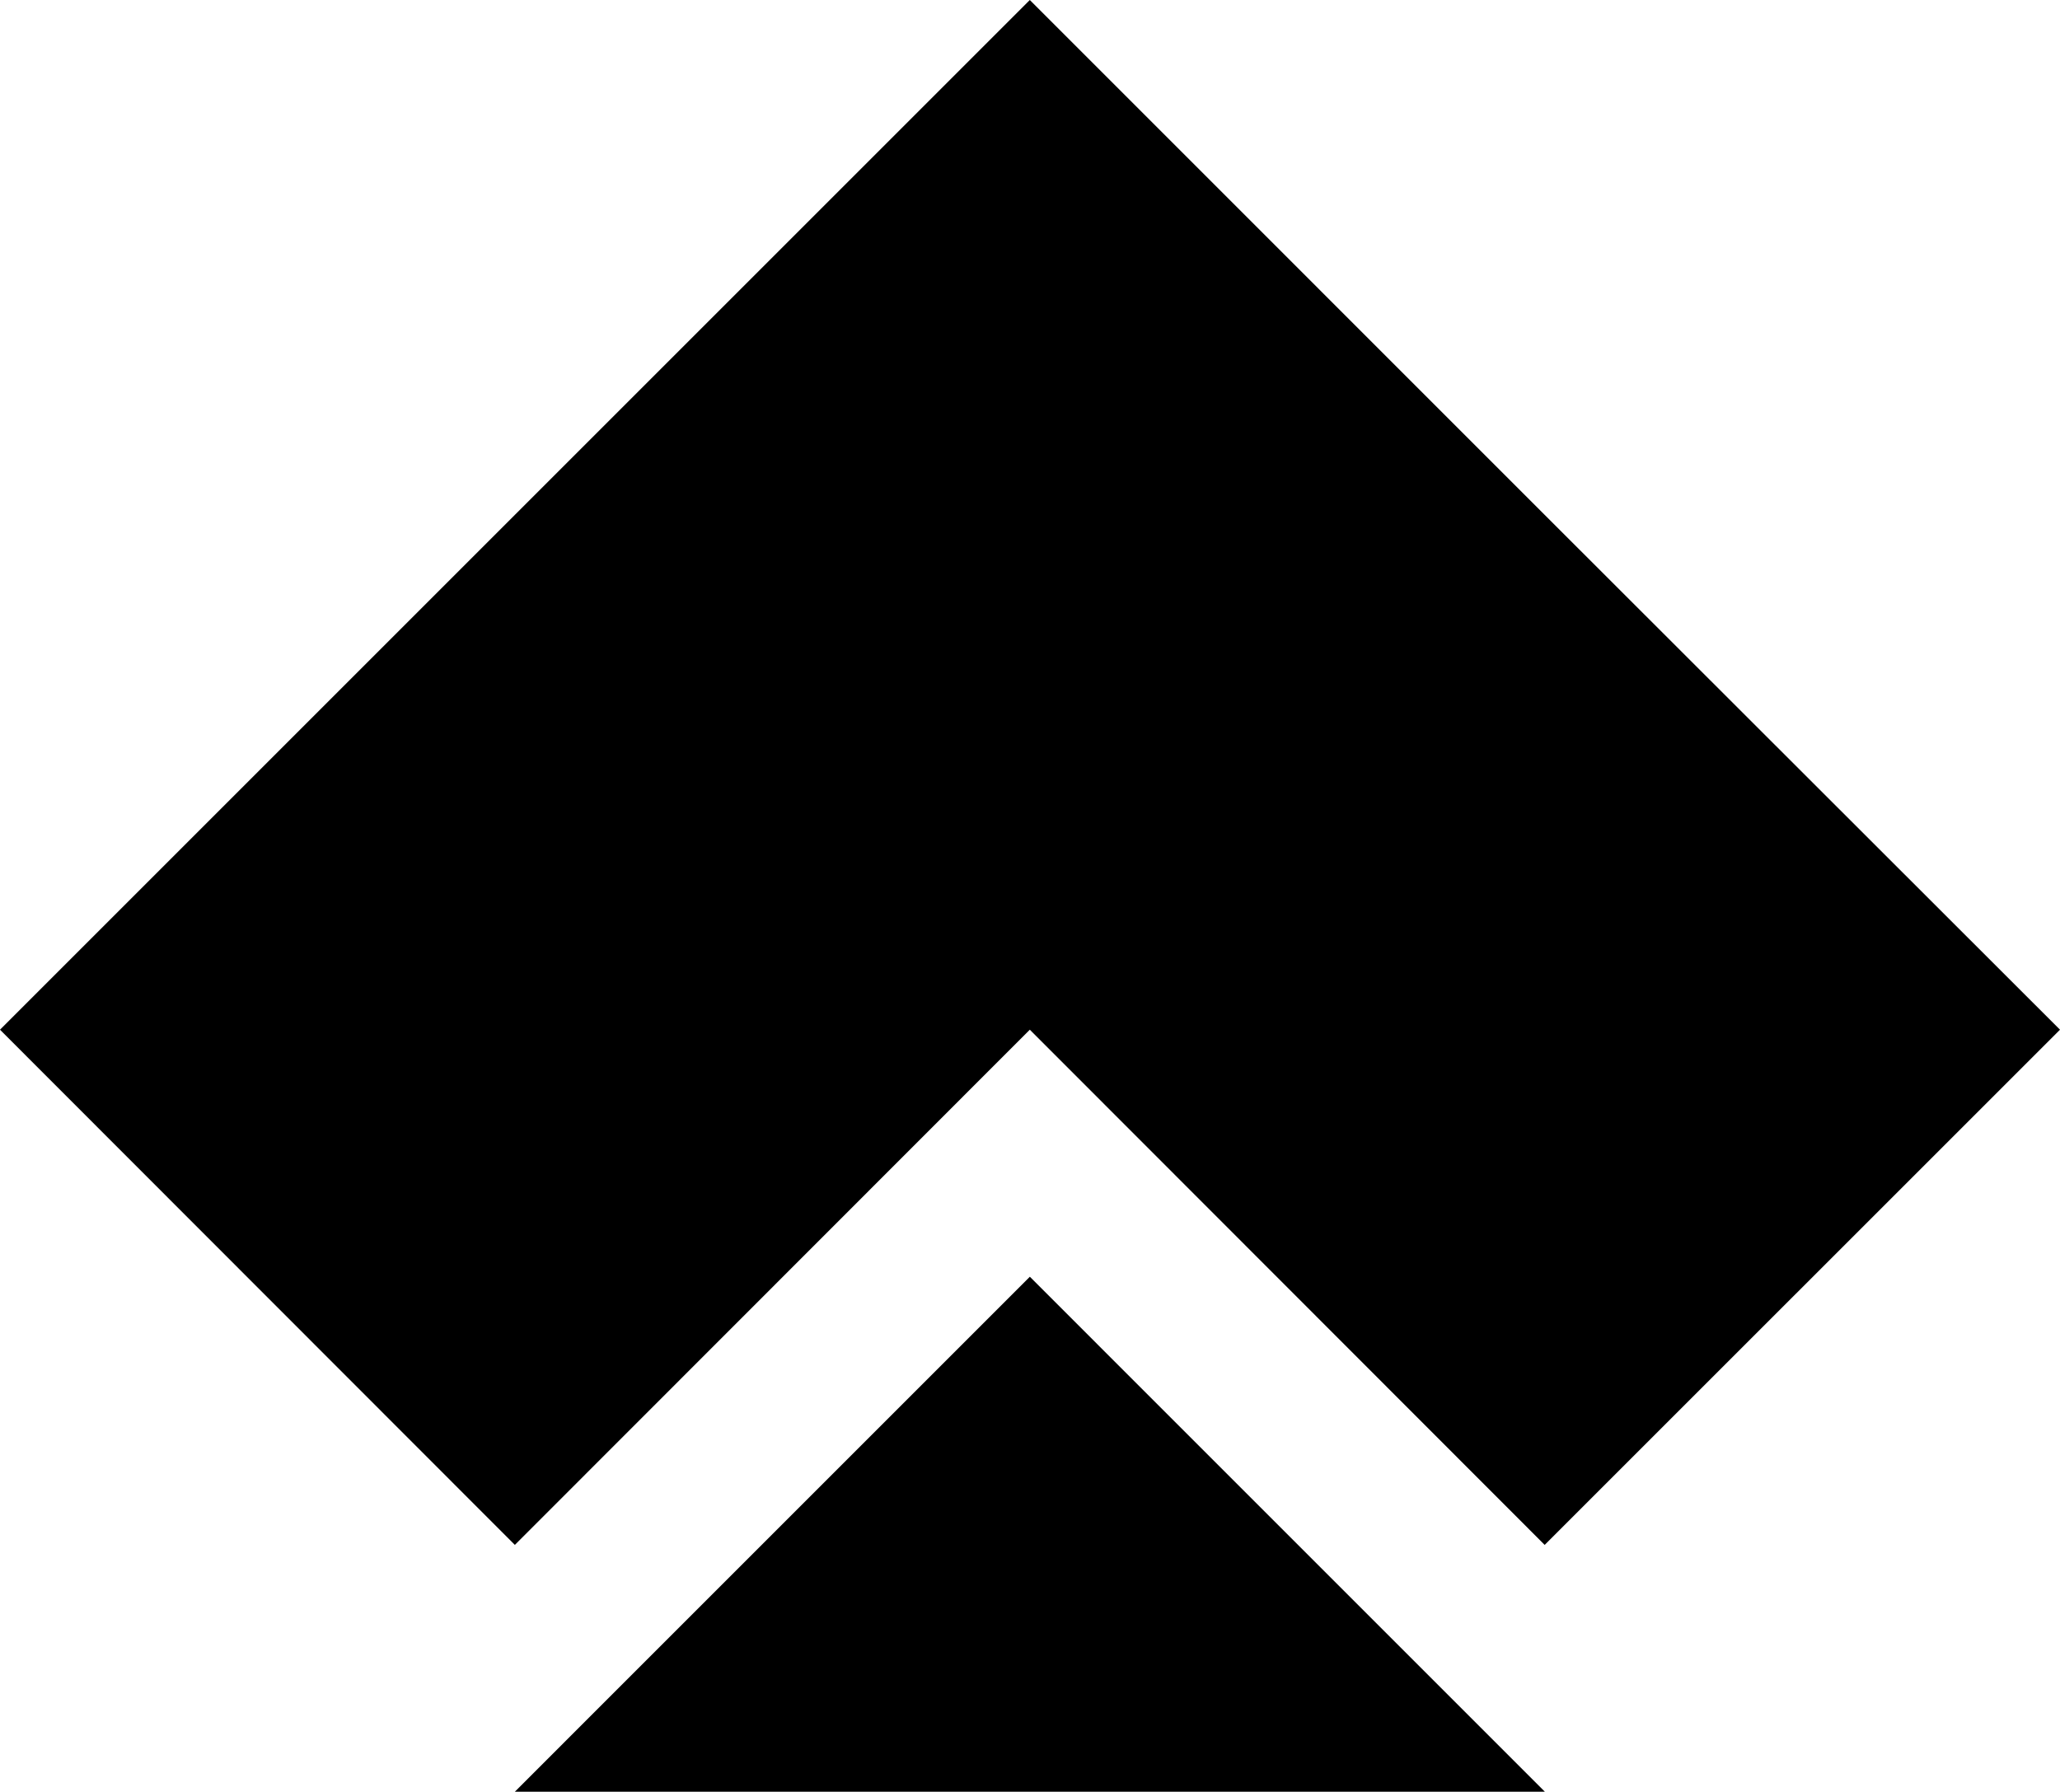 <?xml version="1.0" encoding="utf-8"?>
<!-- Generator: Adobe Illustrator 16.0.4, SVG Export Plug-In . SVG Version: 6.00 Build 0)  -->
<!DOCTYPE svg PUBLIC "-//W3C//DTD SVG 1.1//EN" "http://www.w3.org/Graphics/SVG/1.1/DTD/svg11.dtd">
<svg version="1.1" id="Layer_1" xmlns="http://www.w3.org/2000/svg" xmlns:xlink="http://www.w3.org/1999/xlink" x="0px" y="0px"
	 width="61.717px" height="53.686px" viewBox="0 0 61.717 53.686" enable-background="new 0 0 61.717 53.686" xml:space="preserve">
<g>
	<polygon points="46.284,53.686 30.854,38.255 15.424,53.686 	"/>
	<polygon points="61.717,30.853 46.278,46.29 30.853,30.853 15.425,46.29 0,30.853 15.425,15.427 30.853,0 46.278,15.427 	"/>
</g>
</svg>
